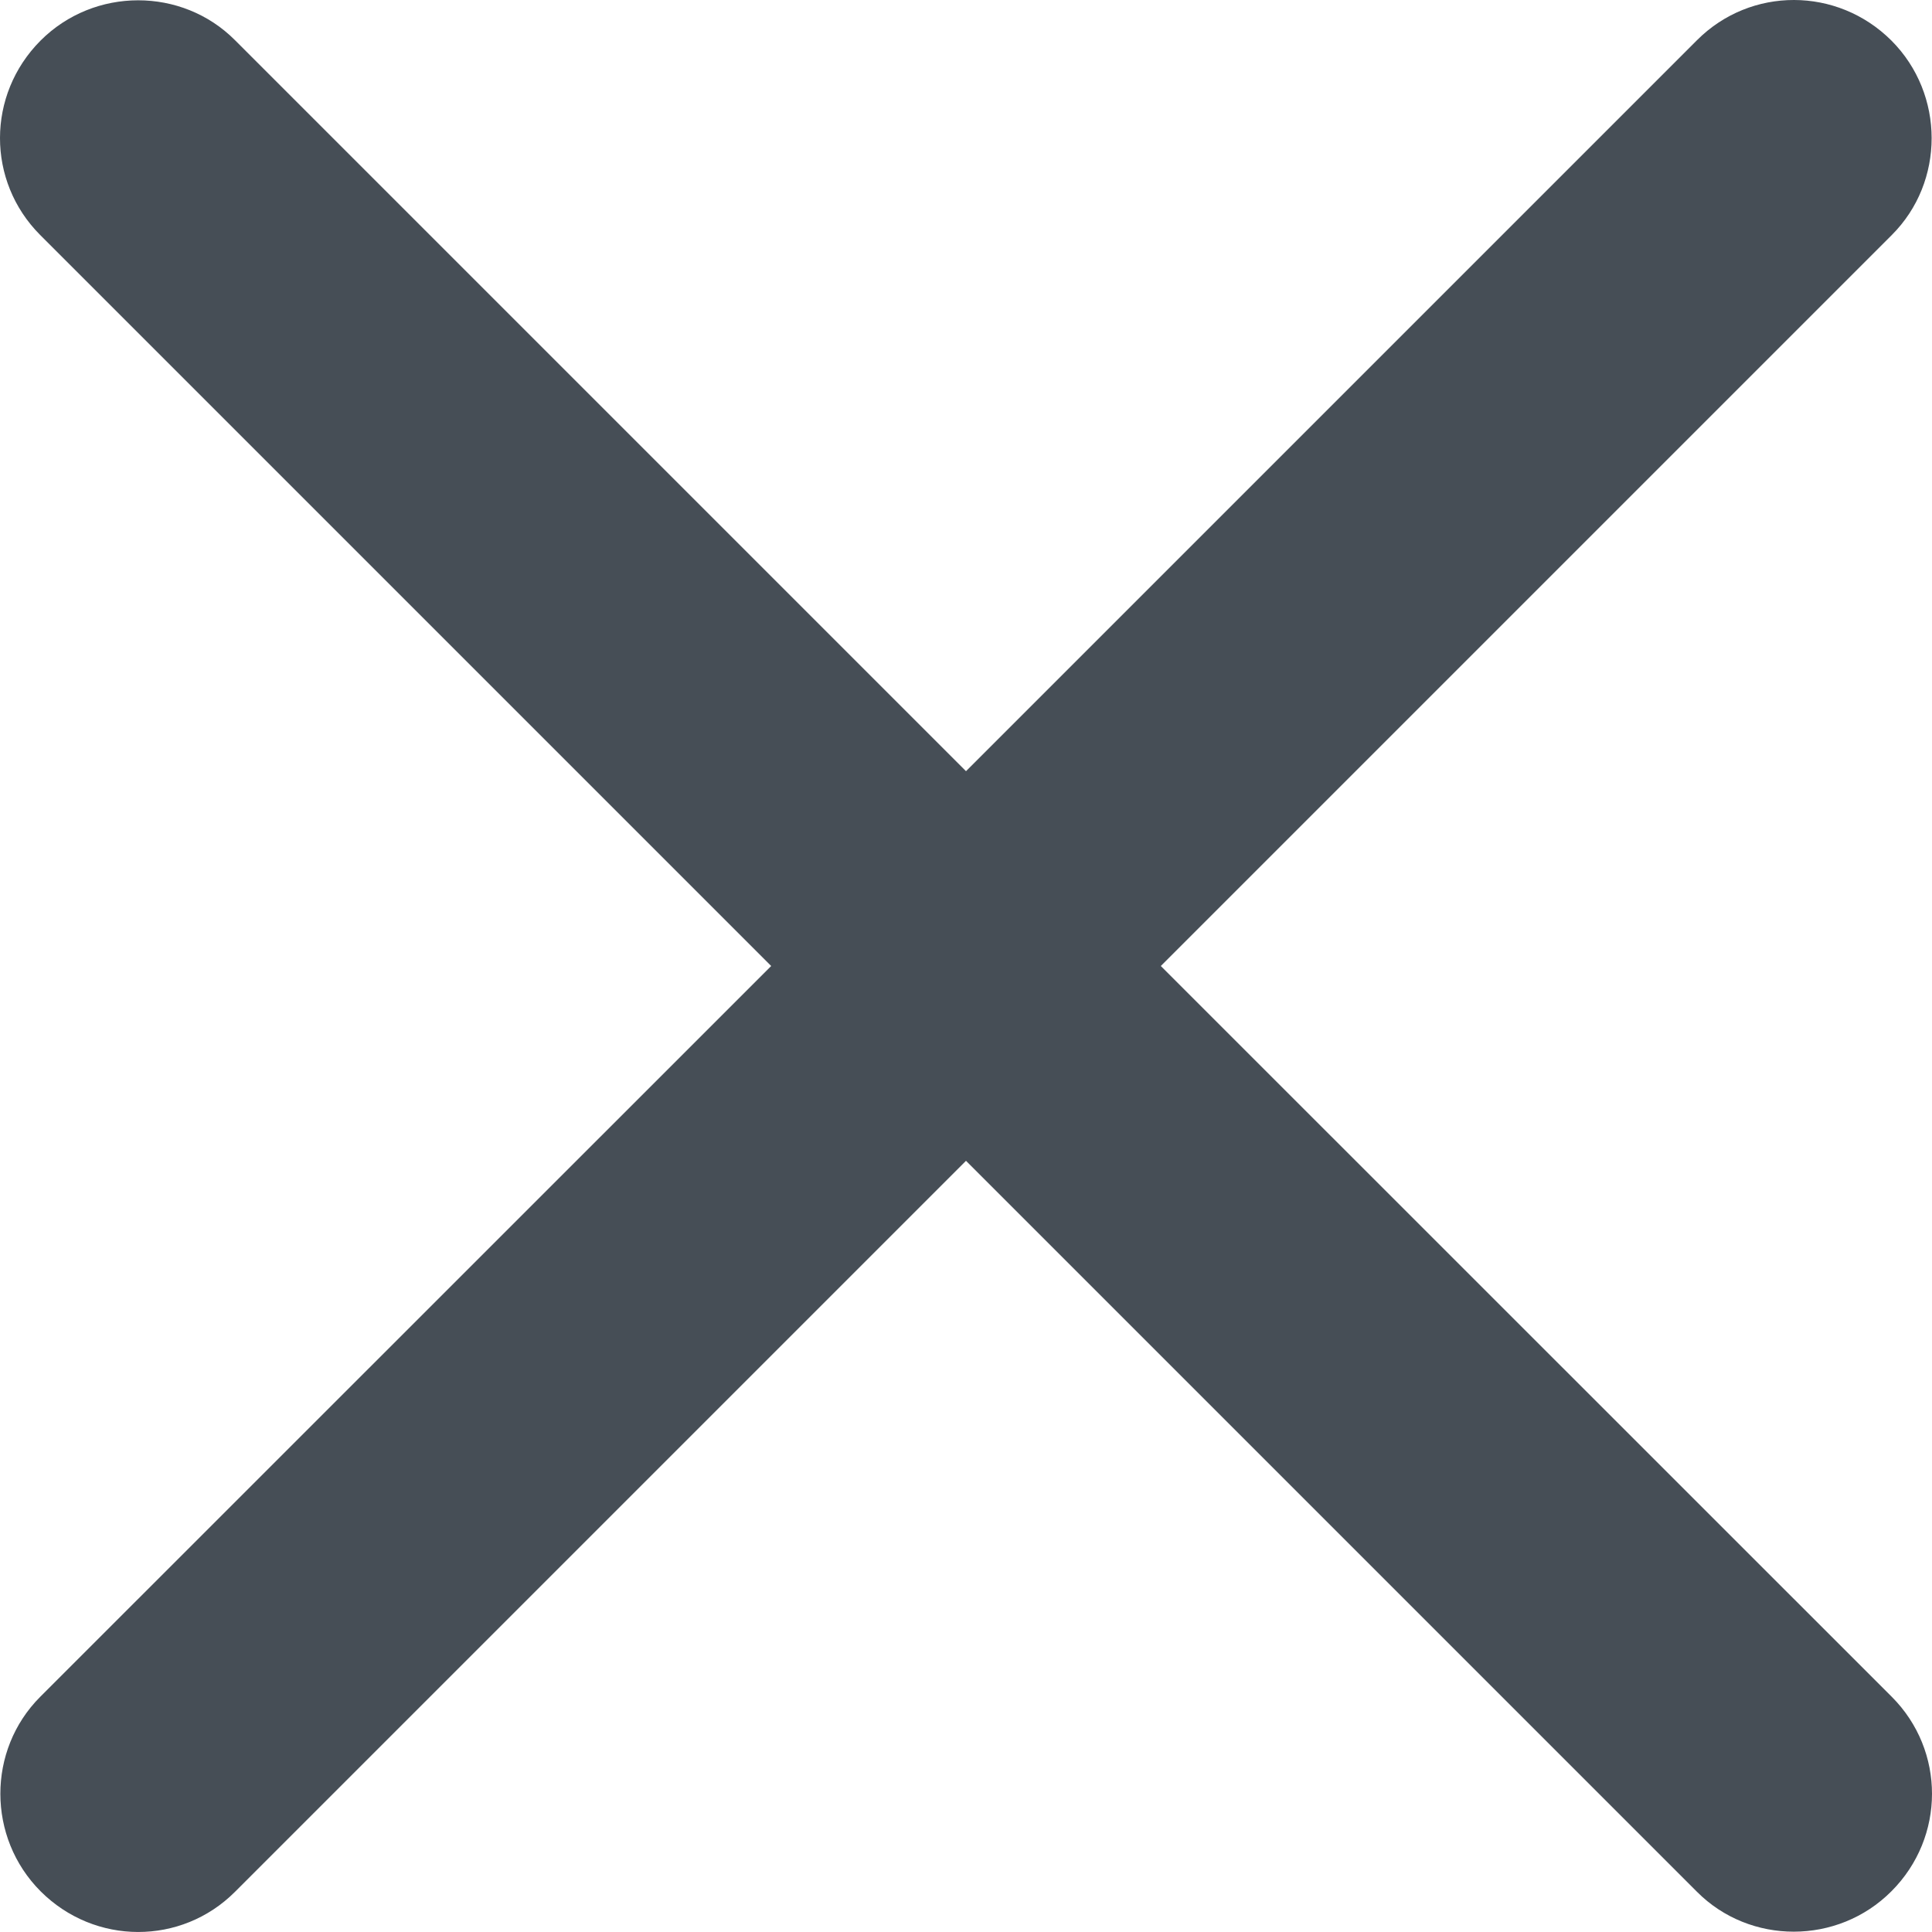 <?xml version="1.0" encoding="UTF-8"?>
<svg width="12px" height="12px" viewBox="0 0 12 12" version="1.1" xmlns="http://www.w3.org/2000/svg" xmlns:xlink="http://www.w3.org/1999/xlink">
    <!-- Generator: Sketch 55.2 (78181) - https://sketchapp.com -->
    <title>Close</title>
    <desc>Created with Sketch.</desc>
    <g id="Account-Access" stroke="none" stroke-width="1" fill="none" fill-rule="evenodd">
        <g id="Disabled_Fb_02" transform="translate(-270, -414)" fill="#464E56">
            <g id="Group-2" transform="translate(24, 400)">
                <path d="M252,18.79 L247.459,14.249 C247.131,13.92 246.586,13.918 246.252,14.252 C245.916,14.589 245.917,15.126 246.249,15.459 L250.79,20 L246.249,24.54 C245.92,24.87 245.919,25.413 246.252,25.747 C246.589,26.084 247.127,26.083 247.459,25.751 L252,21.21 L256.541,25.751 C256.869,26.08 257.414,26.082 257.748,25.747 C258.084,25.411 258.083,24.873 257.751,24.54 L253.21,20 L257.751,15.459 C258.08,15.13 258.081,14.586 257.748,14.252 C257.411,13.916 256.873,13.917 256.541,14.249 L252,18.79 Z" id="Close"></path>
            </g>
        </g>
    </g>
</svg>